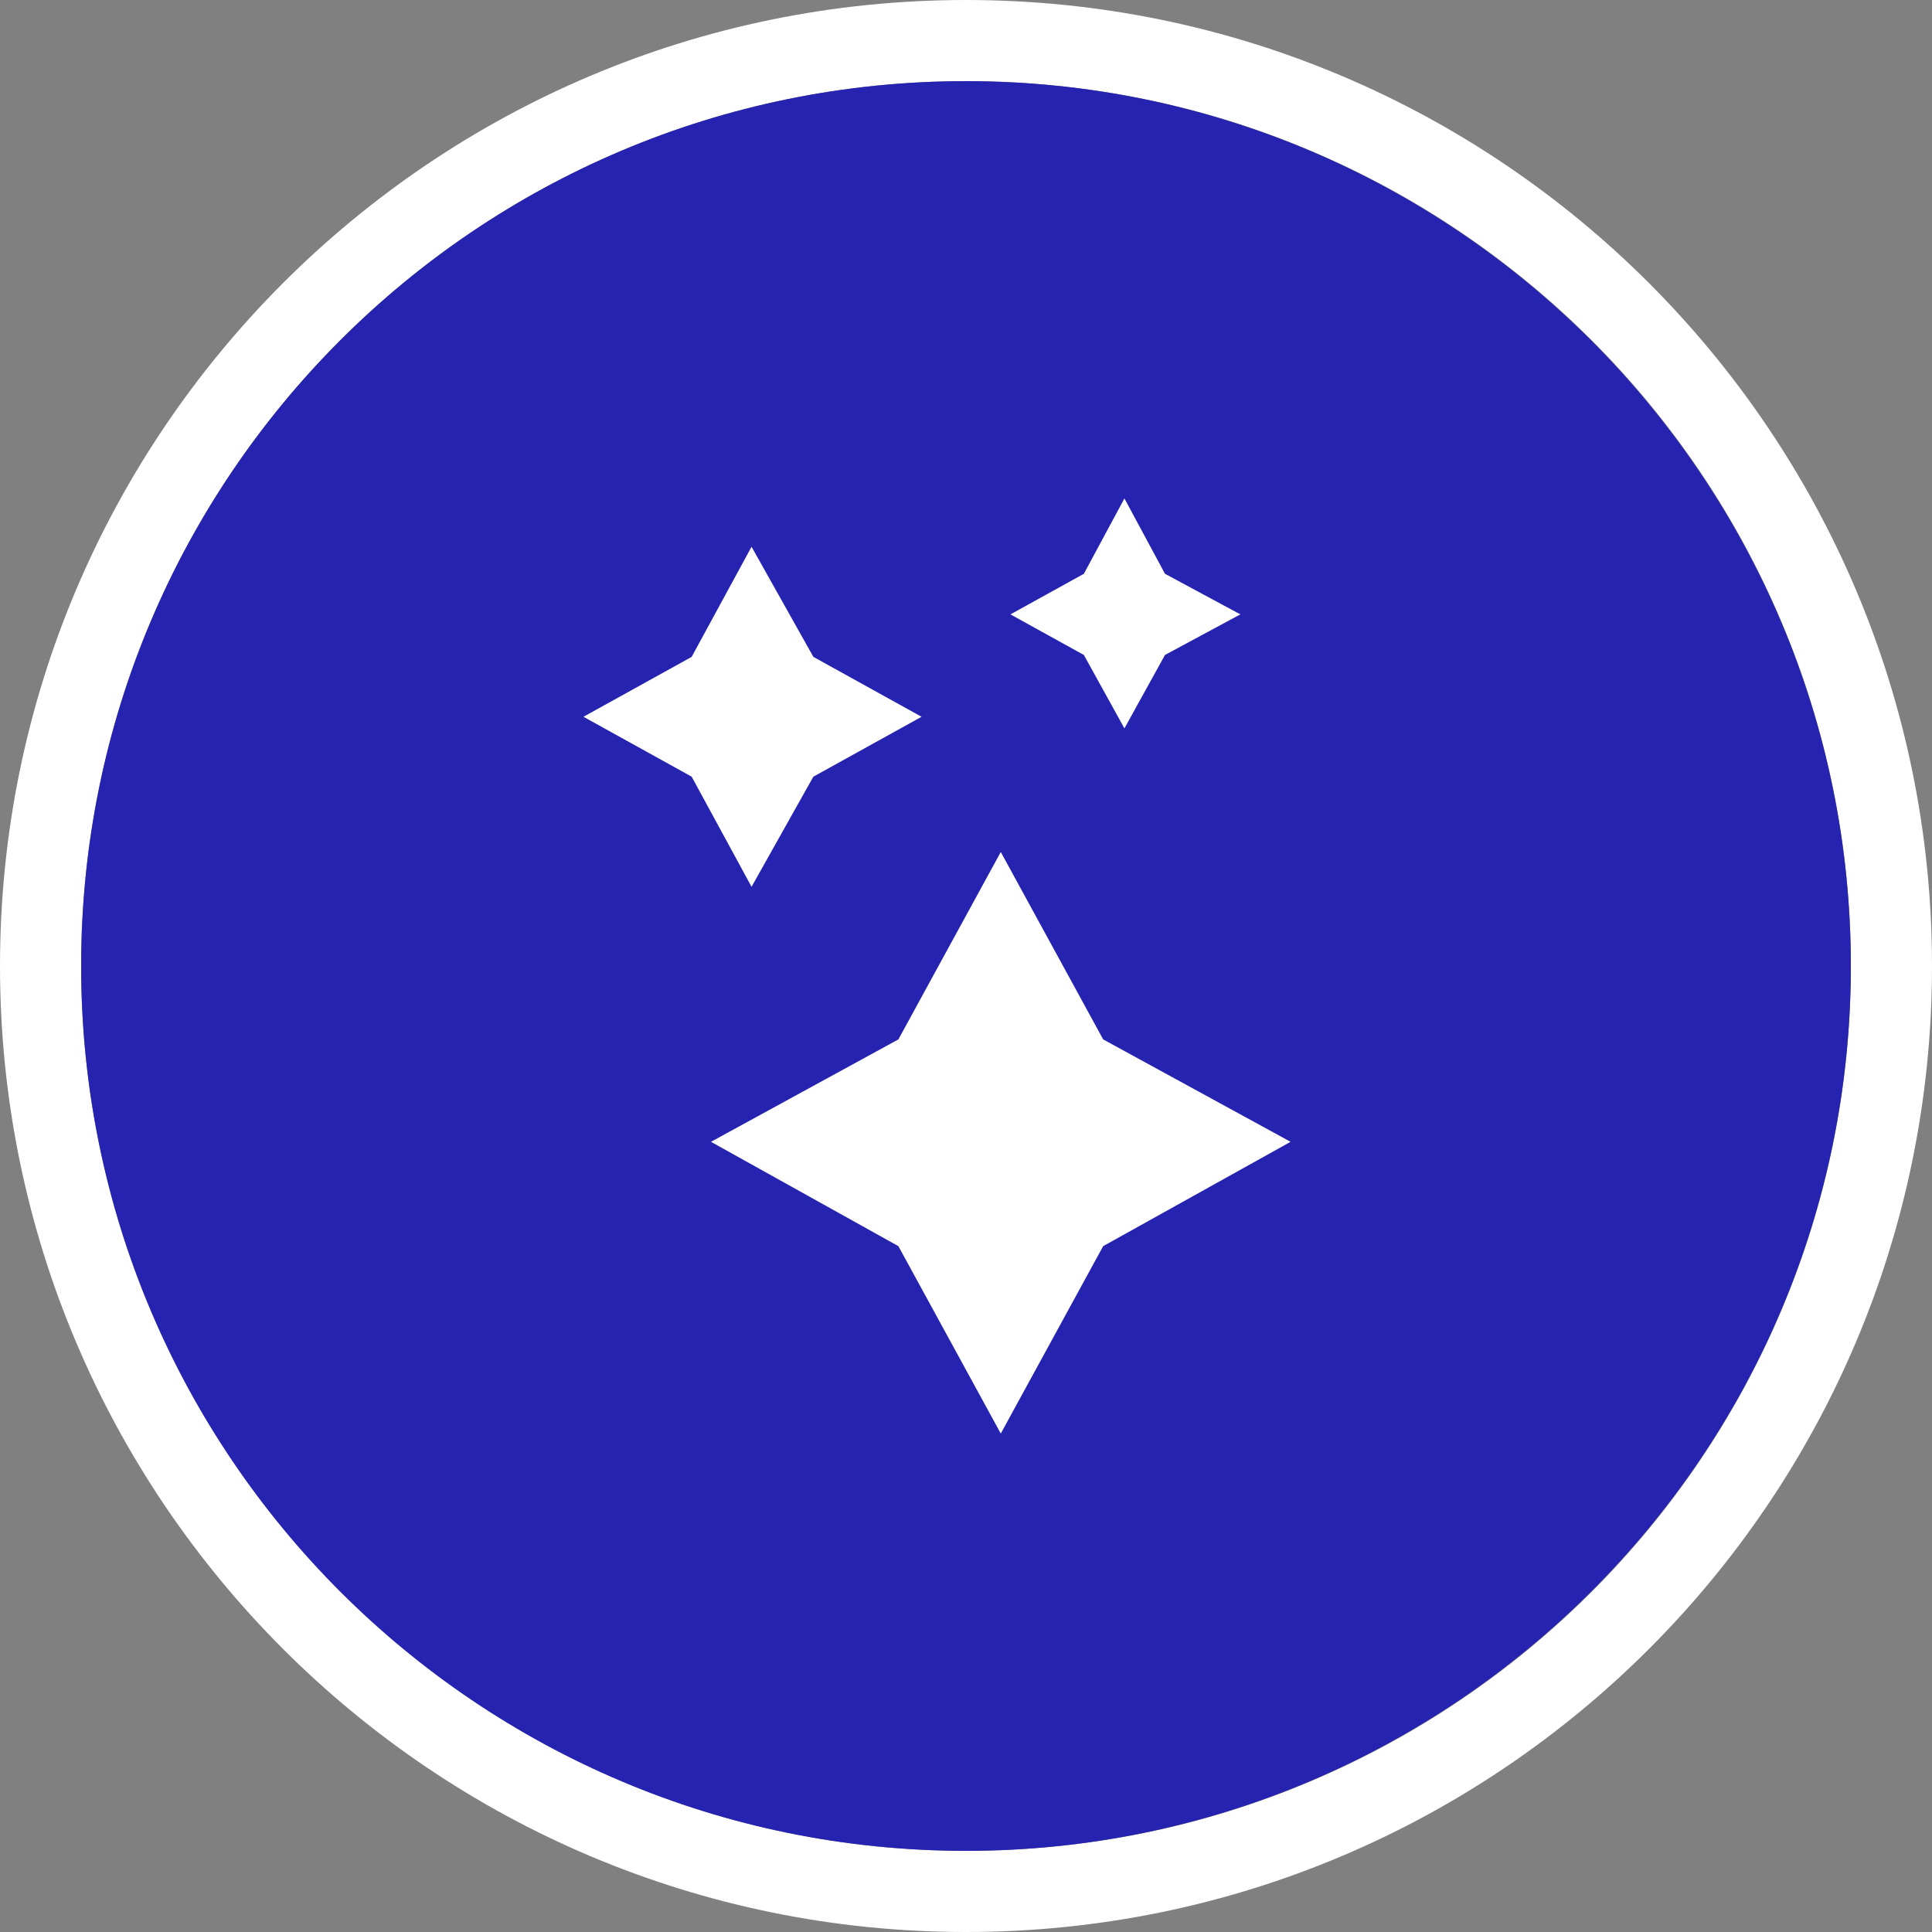<svg xmlns="http://www.w3.org/2000/svg" viewBox="0 0 100 100"><rect x="0" y="0" width="100" height="100" fill="#808080" stroke="none"/><path fill="#FFF" d="M50 100C22.4 100 0 77.6 0 50S22.4 0 50 0s50 22.4 50 50-22.4 50-50 50zm45.8-50C95.8 24.7 75.3 4.2 50 4.2S4.2 24.7 4.2 50 24.8 95.8 50 95.8c25.3 0 45.8-20.5 45.8-45.8z"/><path fill="#2623b0" d="M50 4.2c25.3 0 45.8 20.6 45.8 45.8 0 25.3-20.6 45.8-45.8 45.8C24.7 95.8 4.2 75.3 4.2 50S24.7 4.2 50 4.2z"/><path d="M38.9 28.3l3.2 5.7 5.6 3.1-5.6 3.1-3.2 5.7-3.1-5.7-5.6-3.1 5.6-3.1m22.4-8.2l2.1 3.9 3.9 2.1-3.9 2.1-2.1 3.8-2.1-3.8-3.8-2.1 3.8-2.1m-4.3 14.4l5.3 9.7 9.7 5.3-9.7 5.4-5.3 9.7-5.3-9.7-9.7-5.4 9.7-5.3" fill="#FFF"/></svg>